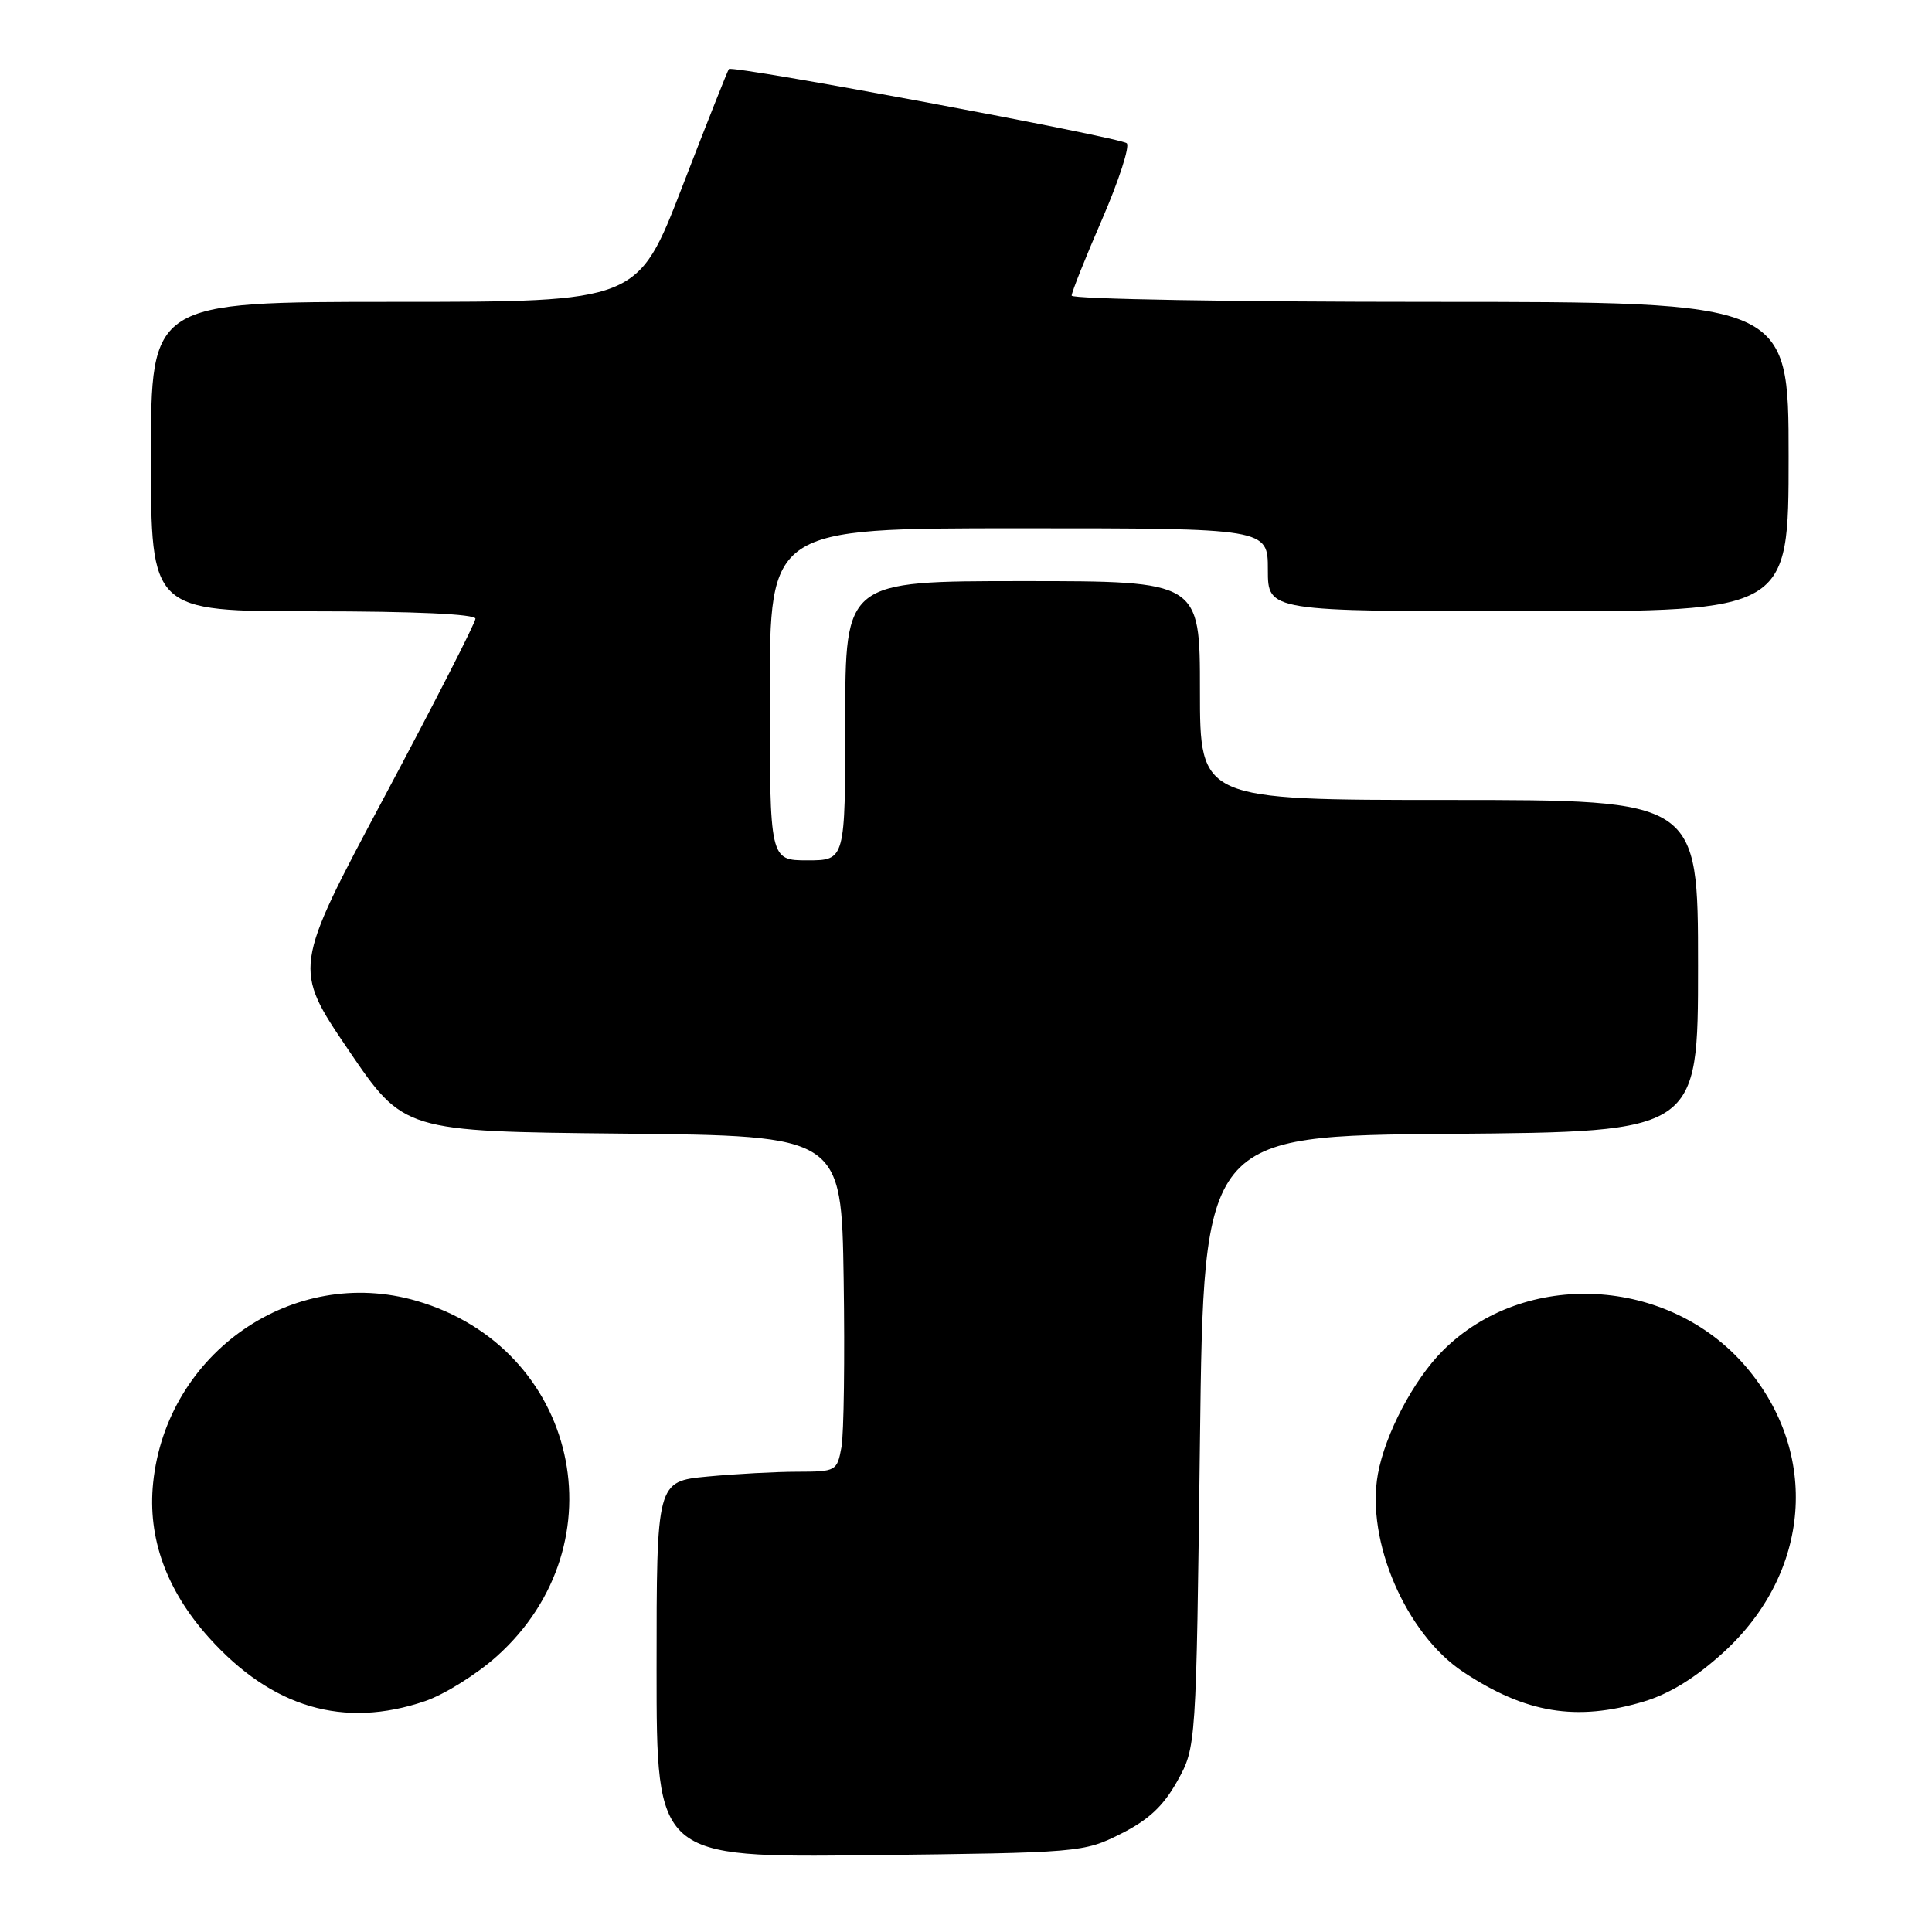 <?xml version="1.0" encoding="UTF-8" standalone="no"?>
<!DOCTYPE svg PUBLIC "-//W3C//DTD SVG 1.1//EN" "http://www.w3.org/Graphics/SVG/1.1/DTD/svg11.dtd" >
<svg xmlns="http://www.w3.org/2000/svg" xmlns:xlink="http://www.w3.org/1999/xlink" version="1.1" viewBox="0 0 256 256">
 <g >
 <path fill="currentColor"
d=" M 148.50 243.00 C 152.19 241.15 154.15 239.32 156.00 236.00 C 158.50 231.50 158.50 231.50 159.00 191.00 C 159.50 150.50 159.50 150.50 192.25 150.24 C 225.00 149.97 225.00 149.97 225.00 127.99 C 225.00 106.00 225.00 106.00 192.00 106.00 C 159.00 106.00 159.00 106.00 159.00 91.50 C 159.00 77.00 159.00 77.00 135.50 77.00 C 112.00 77.00 112.00 77.00 112.00 95.50 C 112.00 114.00 112.00 114.00 107.00 114.00 C 102.00 114.00 102.00 114.00 102.00 92.00 C 102.00 70.00 102.00 70.00 135.00 70.00 C 168.00 70.00 168.00 70.00 168.00 75.50 C 168.00 81.00 168.00 81.00 202.50 81.00 C 237.00 81.00 237.00 81.00 237.00 60.50 C 237.00 40.00 237.00 40.00 189.50 40.00 C 163.38 40.00 142.00 39.63 142.00 39.17 C 142.00 38.72 143.82 34.15 146.05 29.02 C 148.27 23.89 149.73 19.37 149.30 18.98 C 148.40 18.19 97.03 8.60 96.58 9.15 C 96.42 9.34 93.64 16.36 90.40 24.75 C 84.51 40.00 84.51 40.00 52.25 40.00 C 20.00 40.00 20.00 40.00 20.00 60.50 C 20.00 81.00 20.00 81.00 41.50 81.00 C 54.93 81.00 63.00 81.37 63.00 81.98 C 63.00 82.52 57.56 93.16 50.91 105.63 C 38.82 128.29 38.82 128.29 46.16 139.11 C 53.50 149.92 53.50 149.92 82.50 150.21 C 111.50 150.50 111.50 150.50 111.79 169.50 C 111.95 179.95 111.82 189.96 111.50 191.75 C 110.92 194.92 110.79 195.00 105.70 195.01 C 102.84 195.01 97.46 195.30 93.75 195.65 C 87.00 196.29 87.00 196.29 87.00 221.21 C 87.00 246.14 87.00 246.14 115.25 245.82 C 143.08 245.50 143.58 245.46 148.50 243.00 Z  M 56.32 225.41 C 58.89 224.53 63.18 221.85 65.86 219.44 C 82.45 204.52 76.58 178.58 55.19 172.37 C 38.85 167.62 22.07 179.22 20.29 196.49 C 19.54 203.78 22.04 210.71 27.70 217.01 C 36.05 226.29 45.54 229.08 56.32 225.41 Z  M 217.76 225.48 C 221.22 224.45 224.67 222.32 228.39 218.93 C 239.94 208.37 241.17 192.57 231.33 181.08 C 221.11 169.13 202.03 168.13 191.19 178.96 C 187.31 182.84 183.55 189.99 182.58 195.31 C 180.97 204.17 186.30 216.52 193.90 221.55 C 202.16 227.02 208.86 228.12 217.76 225.48 Z "/>
</g>
</svg>